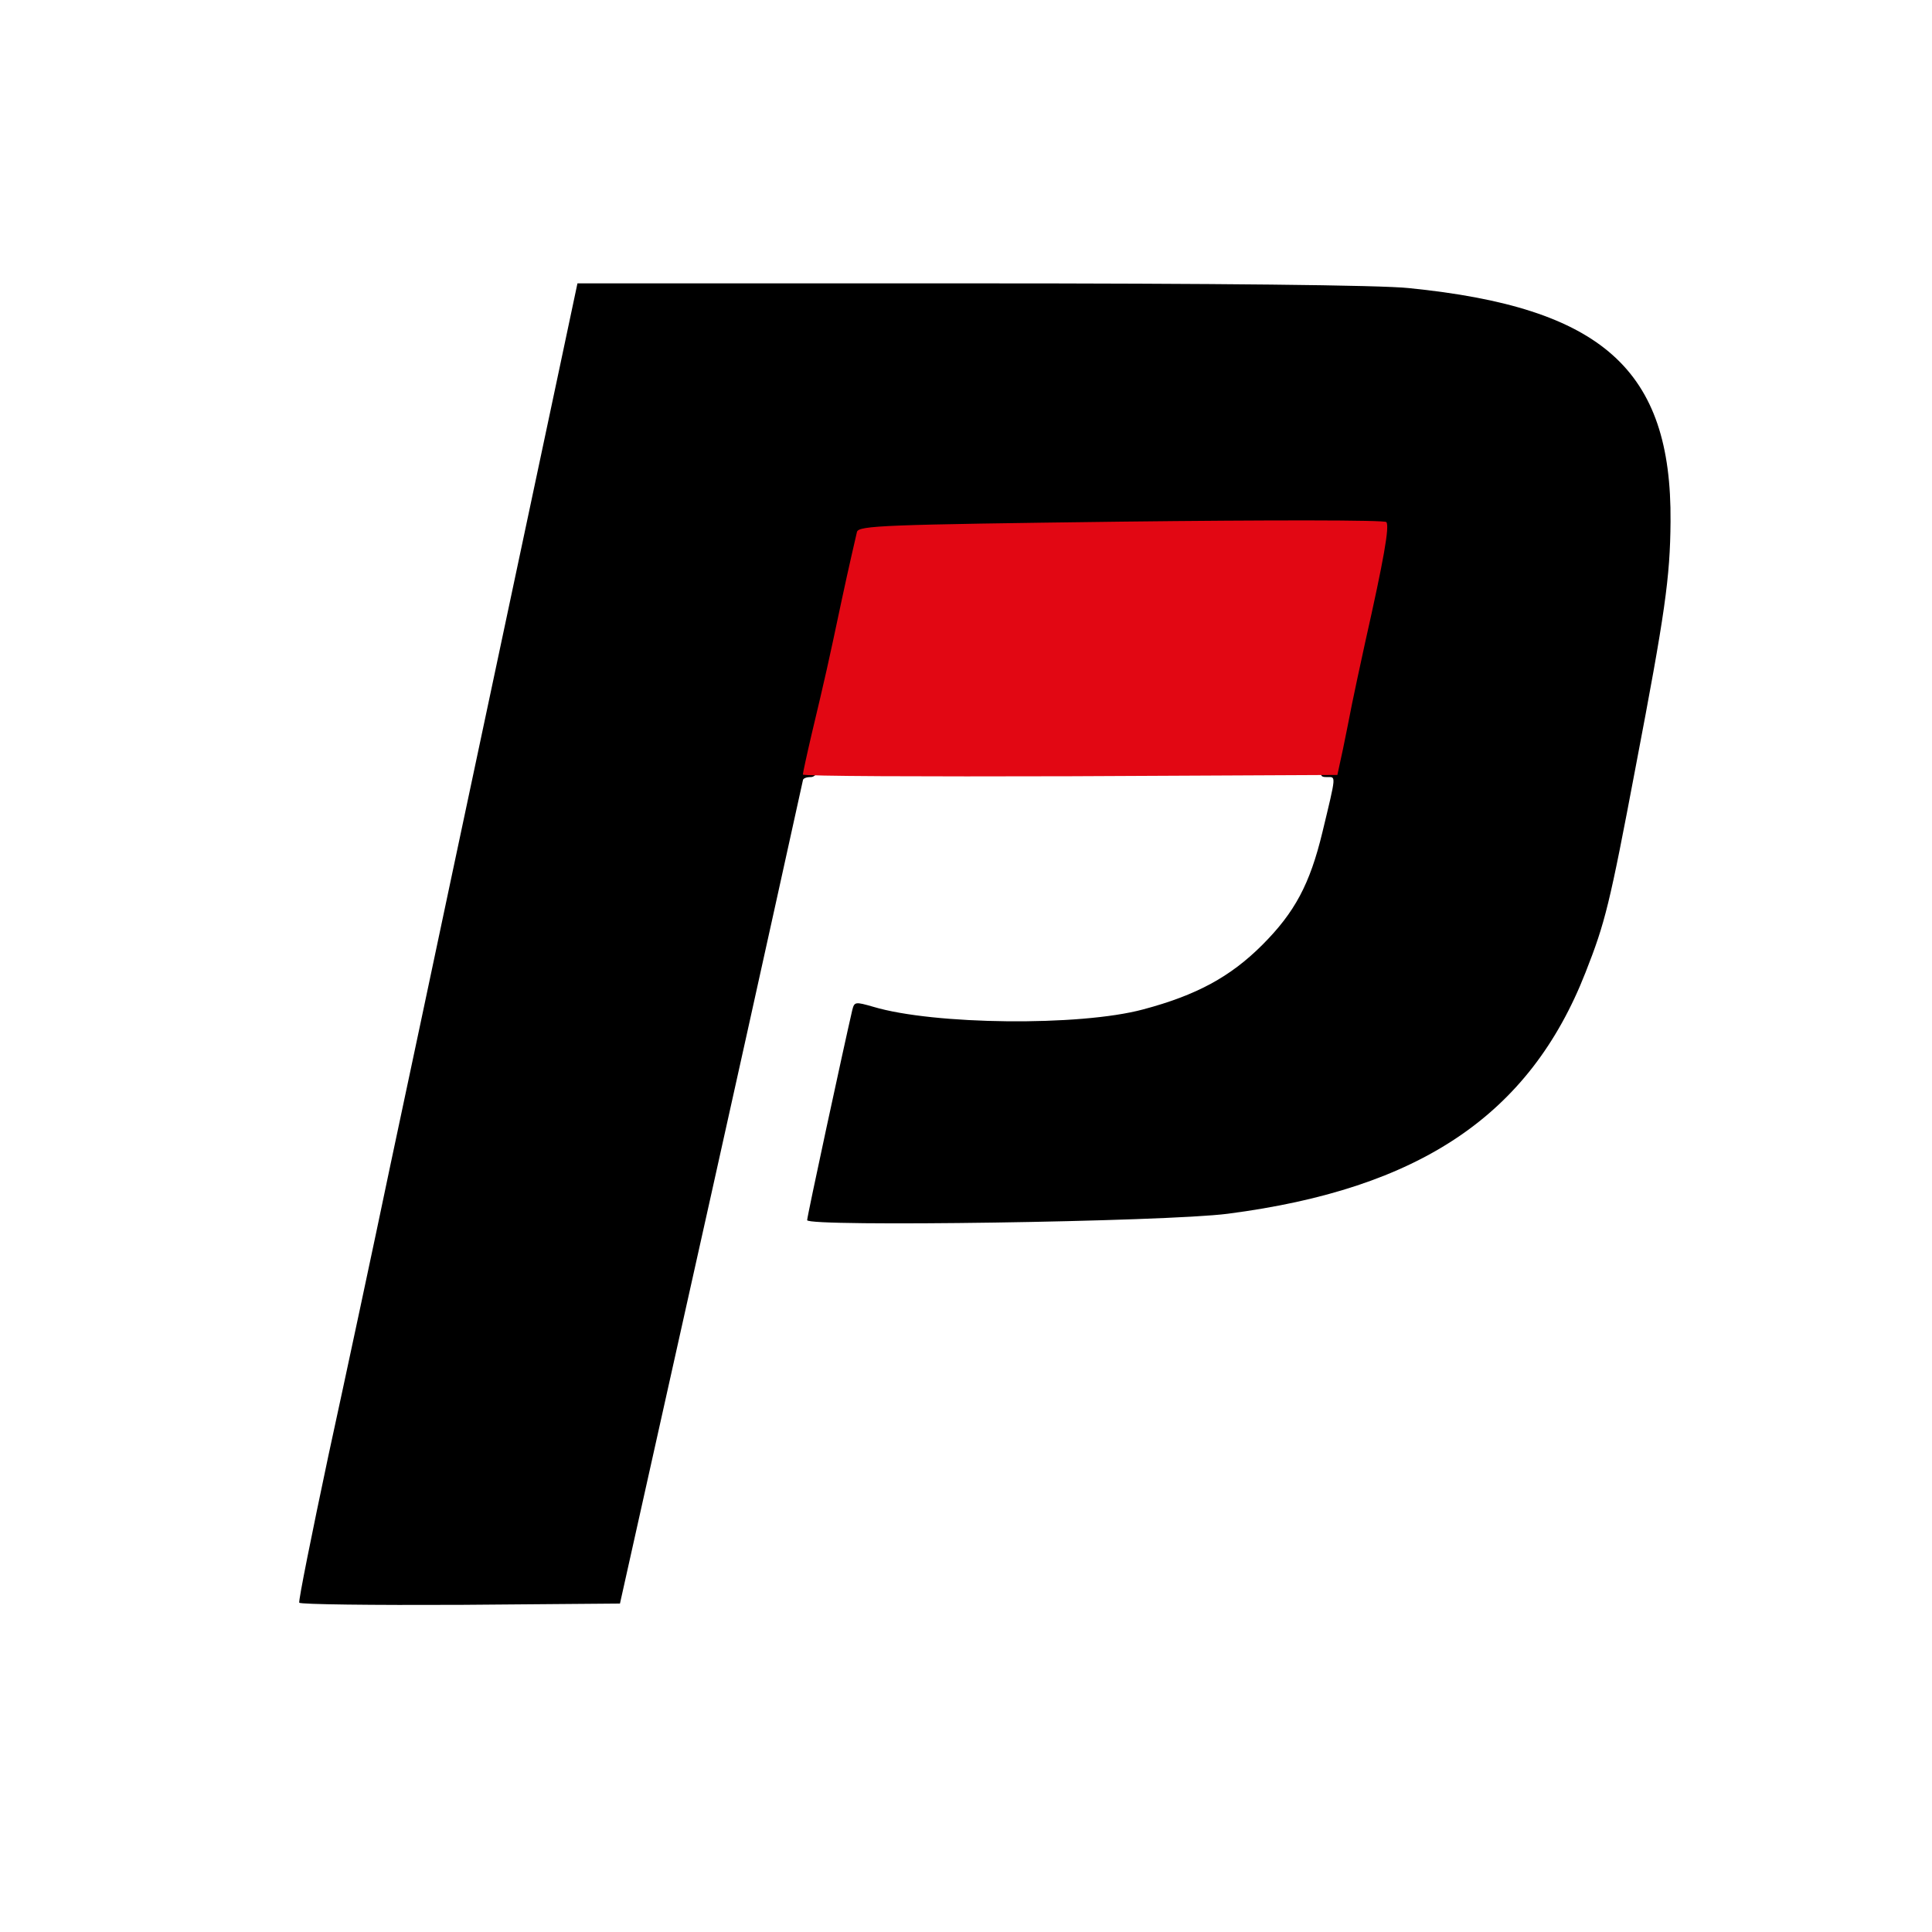 <?xml version="1.0" encoding="utf-8"?>
<!DOCTYPE svg PUBLIC "-//W3C//DTD SVG 1.0//EN" "http://www.w3.org/TR/2001/REC-SVG-20010904/DTD/svg10.dtd">
<svg version="1.0" xmlns="http://www.w3.org/2000/svg" width="225px" height="225px" viewBox="0 0 225 225" preserveAspectRatio="xMidYMid meet">
 <rect x="0" y="0" width="225" height="225" fill="#333333" stroke="none"/>
 <g fill="#ffffff">
  <path d="M0 112.50 l0 -112.50 112.50 0 112.50 0 0 112.50 0 112.50 -112.50 0 -112.50 0 0 -112.50z m81.35 25 c5.85 -26.25 10.60 -47.90 10.65 -48.10 0 -0.25 14.65 -0.40 32.55 -0.40 l32.60 0 -0.35 2.90 c-0.45 4.20 -2.10 10.40 -3.65 13.55 -1.90 3.95 -7.05 9 -11.25 11 -6.25 2.95 -10.05 3.65 -21.15 3.90 -7.40 0.15 -11.30 0.05 -15 -0.50 -2.75 -0.45 -5 -0.75 -5.05 -0.70 0 0.05 -1 4.50 -2.15 9.85 -1.15 5.35 -2.20 10.30 -2.40 10.95 l-0.30 1.15 19.95 -0.25 c29.60 -0.40 38.50 -1.90 50.25 -8.45 9.05 -5.10 16.50 -15.75 19.65 -28.15 1.05 -4.10 5.75 -28.85 6.60 -34.75 3.30 -22.70 -4.65 -31.90 -29.75 -34.45 -3.20 -0.35 -22 -0.55 -49.50 -0.55 l-44.30 0 -2.15 10.15 c-3.35 15.75 -8.80 41.50 -12.60 59.35 -1.90 8.95 -5.05 23.90 -7.05 33.25 -1.95 9.35 -5.10 24.05 -6.95 32.65 l-3.30 15.60 17 -0.10 17 -0.15 10.65 -47.75z"/>
 </g>
 <g fill="#000000">
  <path d="M34.85 186.65 c-0.10 -0.25 1.45 -7.95 3.40 -17.15 2 -9.20 5.25 -24.40 7.20 -33.75 2 -9.35 5.15 -24.30 7.05 -33.25 3.80 -17.85 9.25 -43.60 12.60 -59.35 l2.15 -10.15 45.80 0 c28.55 0 47.80 0.20 51 0.55 22.55 2.25 30.65 9.50 30.50 27.20 -0.05 6.55 -0.65 10.70 -4.05 28.50 -3.05 16.15 -3.55 18.15 -5.85 24 -6.50 16.60 -19.30 25.20 -41.65 28.10 -7.30 0.95 -49 1.55 -49 0.75 0 -0.45 4.20 -19.90 5.25 -24.45 0.25 -1 0.35 -1 2.45 -0.40 7 2.10 24.05 2.30 31.45 0.30 6.20 -1.65 10.15 -3.80 13.85 -7.50 3.80 -3.80 5.55 -7.10 7 -13.10 1.65 -6.85 1.60 -6.45 0.55 -6.45 -0.90 0 -0.90 -0.15 -0.30 -2.40 0.35 -1.30 0.90 -3.70 1.25 -5.35 0.60 -3 1.95 -9.15 3.30 -15.25 0.40 -1.80 0.85 -3.80 1 -4.45 l0.25 -1.15 -29.15 0.35 c-16.05 0.20 -29.20 0.45 -29.30 0.50 -0.10 0.10 -0.95 3.60 -1.85 7.85 -0.95 4.20 -1.95 8.65 -2.20 9.90 -0.30 1.25 -0.90 4 -1.40 6.15 -0.65 3.05 -1.05 3.85 -1.75 3.85 -0.50 0 -0.90 0.15 -0.90 0.40 -0.05 0.20 -4.80 21.85 -10.65 48.10 l-10.65 47.75 -18.55 0.15 c-10.25 0.05 -18.70 -0.05 -18.80 -0.25z"/>
 </g>
 <g fill="#e20713">
  <path d="M93.50 90.20 c0 -0.15 0.45 -2.25 1 -4.60 1.70 -7.15 1.90 -8.05 3.50 -15.60 0.85 -4 1.70 -7.60 1.80 -8.05 0.20 -0.75 3.15 -0.85 30.75 -1.20 17.30 -0.20 30.70 -0.20 30.90 0.05 0.40 0.45 -0.30 4.40 -2.45 13.95 -0.60 2.75 -1.30 6 -1.55 7.25 -0.25 1.25 -0.70 3.60 -1.05 5.25 l-0.65 3 -31.10 0.15 c-17.15 0.05 -31.15 0 -31.15 -0.20z"/>
 </g>
</svg>